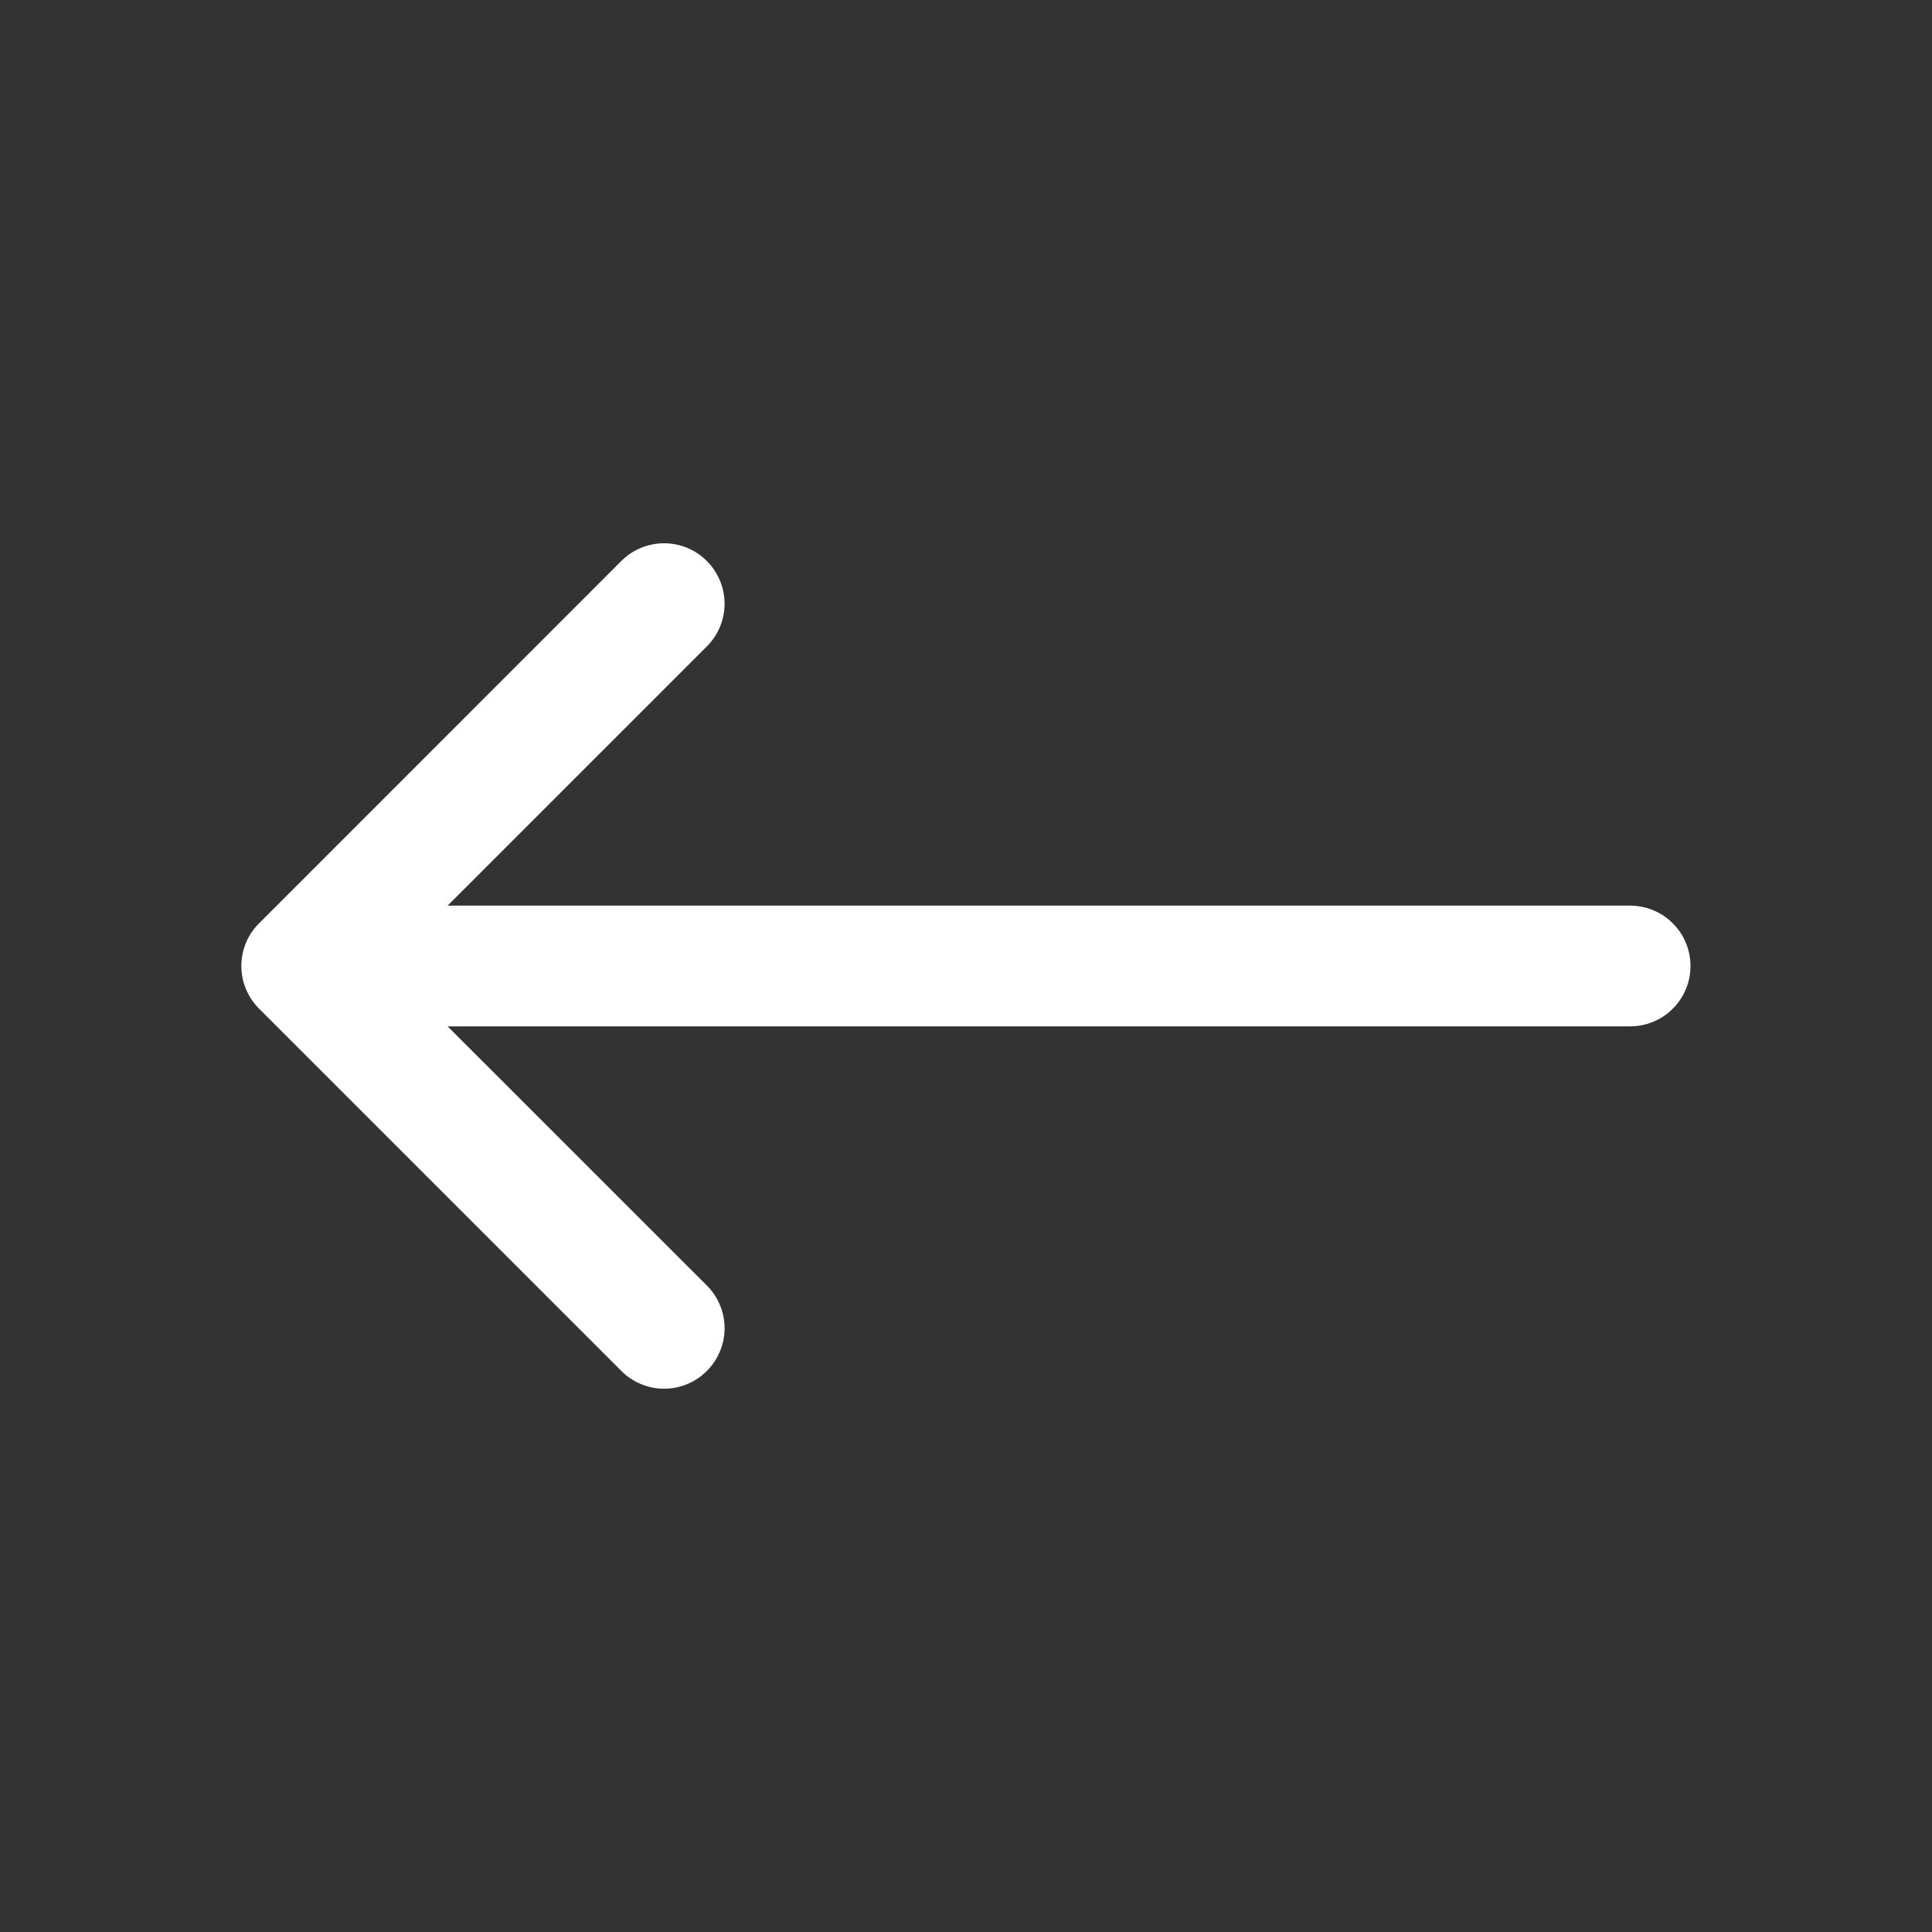 <svg width="25" height="25" viewBox="0 0 25 25" fill="none" xmlns="http://www.w3.org/2000/svg">
<rect x="0" y="0" width="25" height="25" fill="#333333" stroke="none"/>
<path fill-rule="evenodd" clip-rule="evenodd" d="M9.146 17.74C9.074 17.813 8.988 17.871 8.893 17.91C8.798 17.95 8.696 17.97 8.593 17.97C8.491 17.97 8.389 17.95 8.294 17.91C8.199 17.871 8.113 17.813 8.04 17.74L3.353 13.053C3.28 12.98 3.222 12.894 3.183 12.799C3.143 12.704 3.123 12.602 3.123 12.5C3.123 12.397 3.143 12.295 3.183 12.2C3.222 12.105 3.28 12.019 3.353 11.947L8.04 7.259C8.187 7.112 8.386 7.03 8.593 7.03C8.801 7.03 9 7.112 9.146 7.259C9.293 7.406 9.376 7.605 9.376 7.812C9.376 8.02 9.293 8.219 9.146 8.365L5.011 12.5L9.146 16.634C9.219 16.706 9.277 16.793 9.316 16.888C9.356 16.983 9.376 17.084 9.376 17.187C9.376 17.29 9.356 17.392 9.316 17.486C9.277 17.581 9.219 17.668 9.146 17.74Z" fill="white"/>
<path fill-rule="evenodd" clip-rule="evenodd" d="M21.875 12.5C21.875 12.707 21.793 12.906 21.646 13.052C21.5 13.199 21.301 13.281 21.094 13.281L4.688 13.281C4.48 13.281 4.282 13.199 4.135 13.052C3.989 12.906 3.906 12.707 3.906 12.5C3.906 12.293 3.989 12.094 4.135 11.948C4.282 11.801 4.48 11.719 4.688 11.719L21.094 11.719C21.301 11.719 21.5 11.801 21.646 11.948C21.793 12.094 21.875 12.293 21.875 12.5Z" fill="white"/>
</svg>
